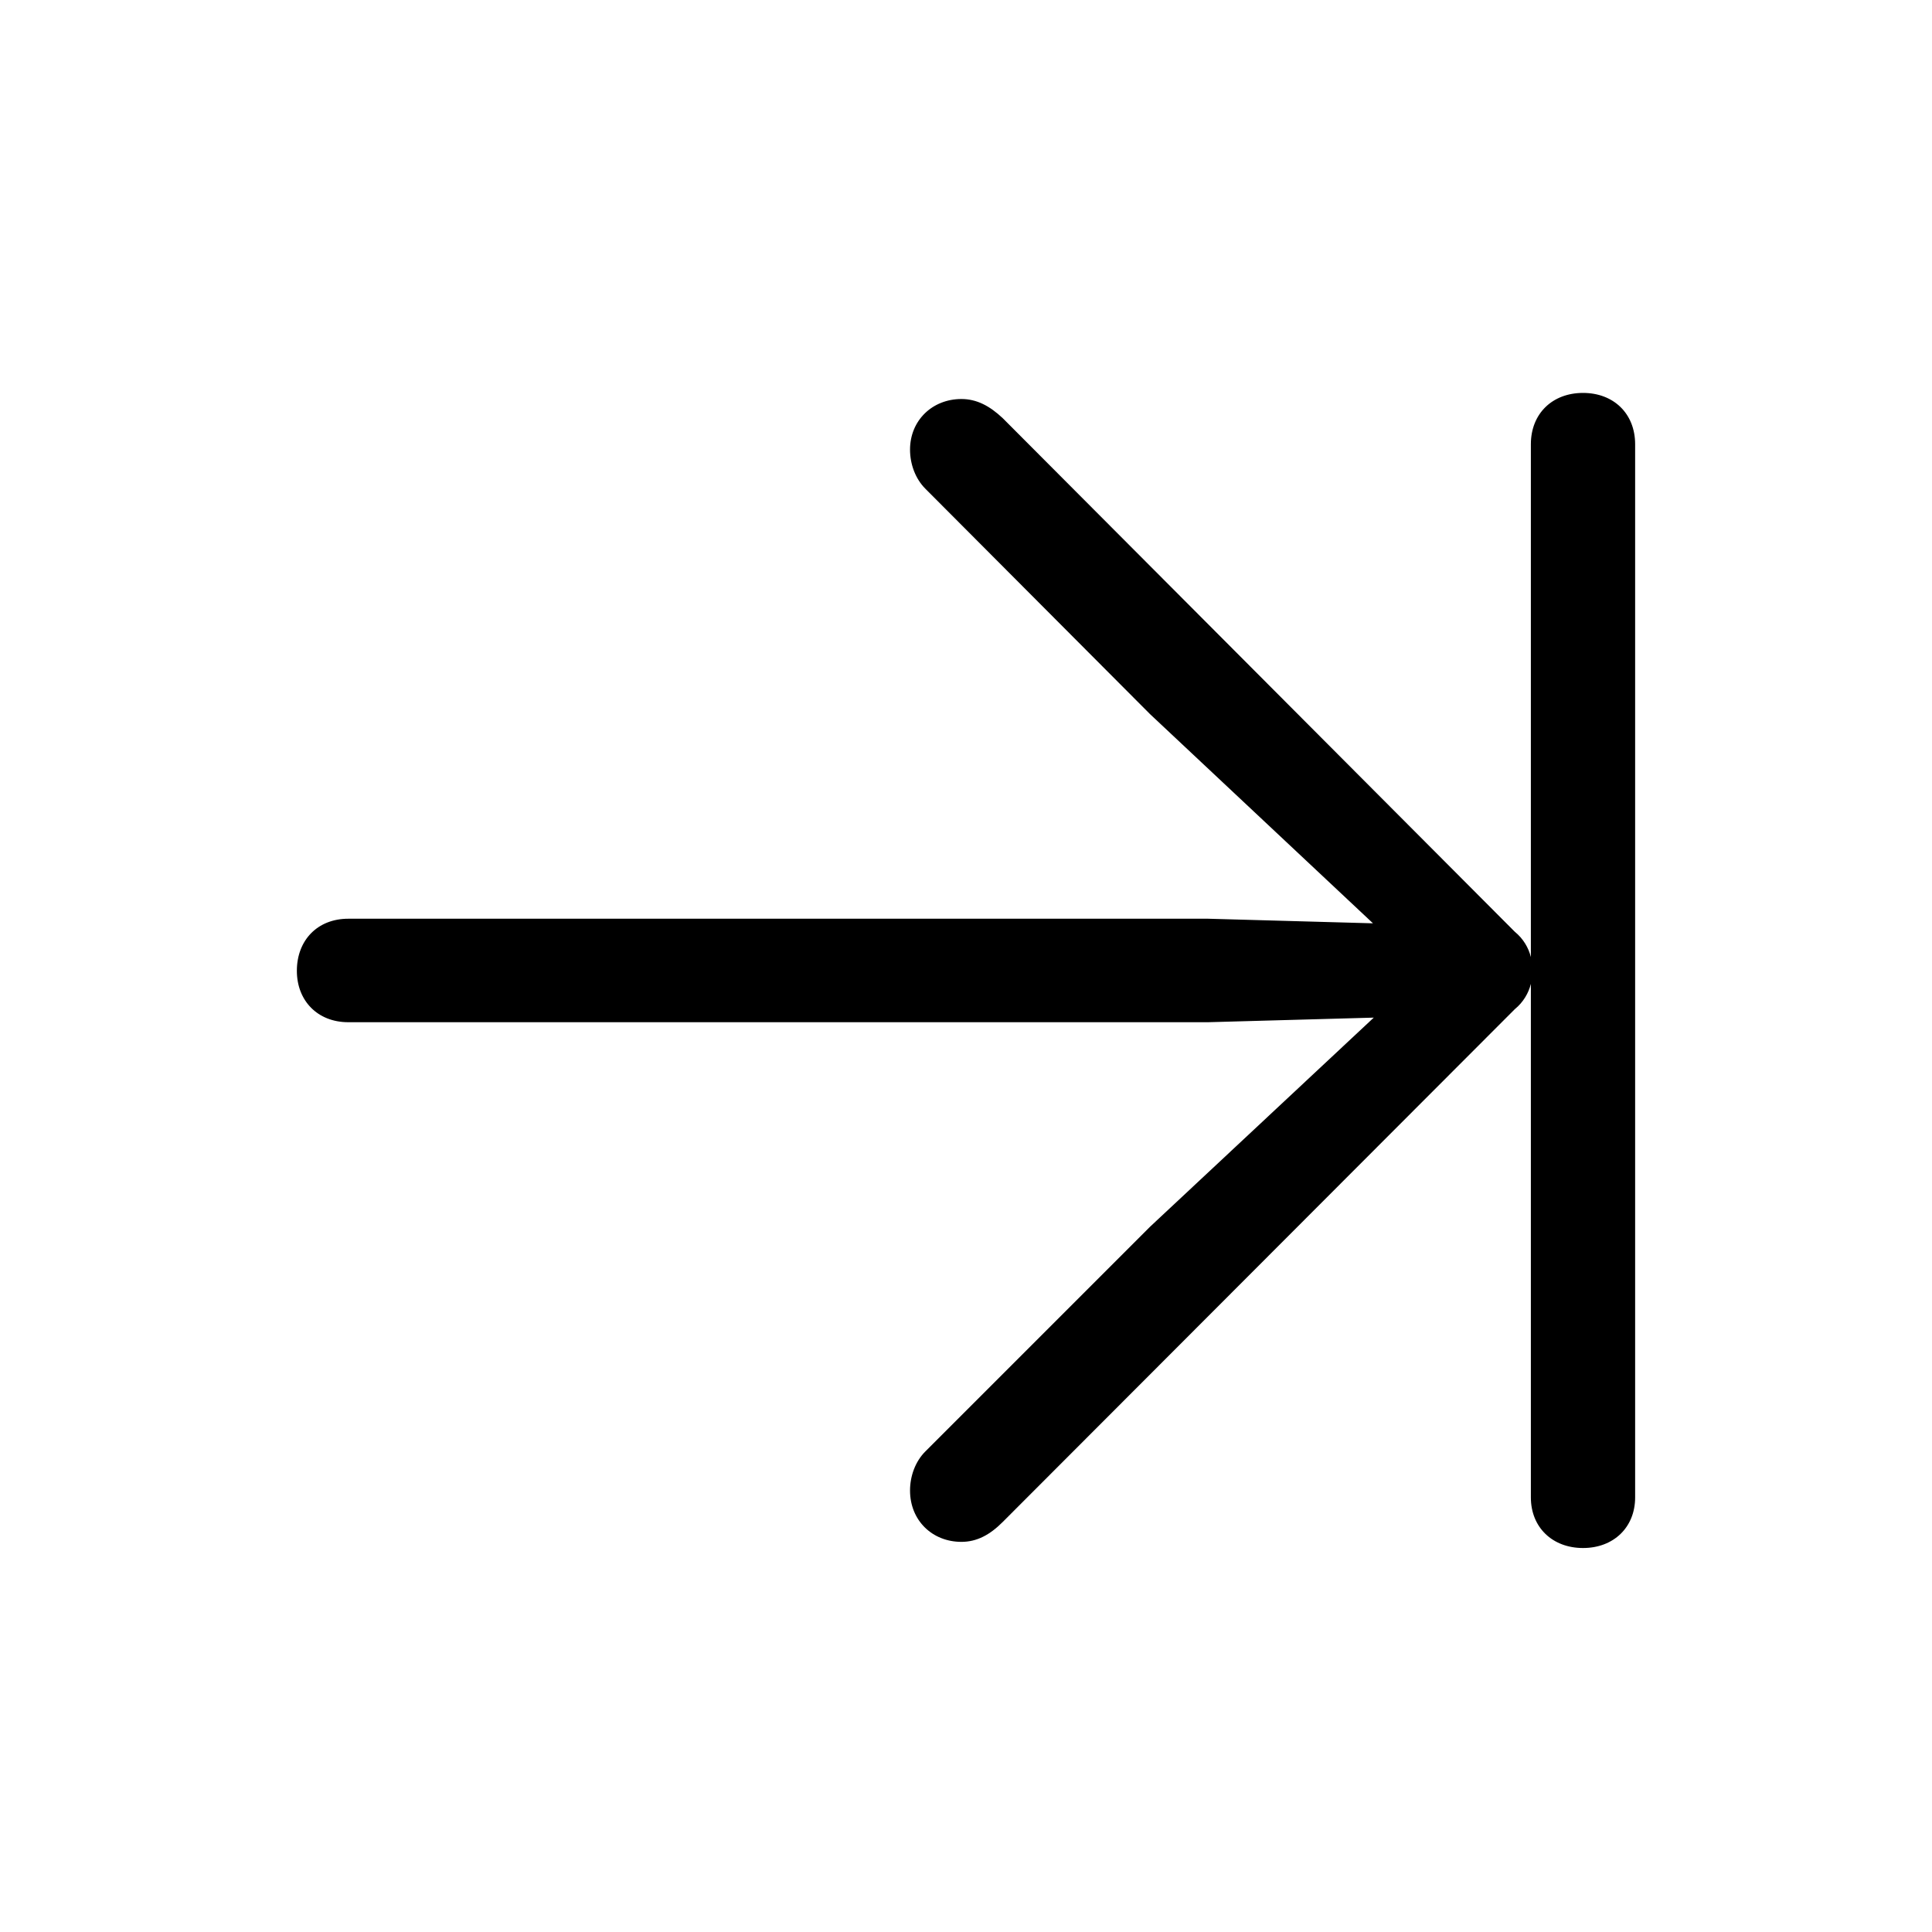 <svg width="32" height="32" viewBox="0 0 32 32" fill="none" xmlns="http://www.w3.org/2000/svg">
<path d="M4.917 16.08C4.917 16.575 5.26 16.931 5.768 16.931H20.012L22.754 16.855L19.047 20.32L15.327 24.04C15.162 24.205 15.073 24.446 15.073 24.688C15.073 25.183 15.441 25.538 15.924 25.538C16.178 25.538 16.394 25.424 16.609 25.208L25.09 16.715C25.23 16.601 25.318 16.448 25.356 16.296V24.802C25.356 25.297 25.712 25.64 26.22 25.64C26.727 25.64 27.083 25.297 27.083 24.802V7.358C27.083 6.851 26.727 6.508 26.22 6.508C25.712 6.508 25.356 6.851 25.356 7.358V15.852C25.318 15.699 25.23 15.547 25.09 15.433L16.609 6.927C16.394 6.724 16.178 6.609 15.924 6.609C15.441 6.609 15.073 6.965 15.073 7.447C15.073 7.688 15.162 7.93 15.327 8.095L19.047 11.827L22.741 15.293L20.012 15.217H5.768C5.26 15.217 4.917 15.572 4.917 16.08Z" fill="black"/>
</svg>

